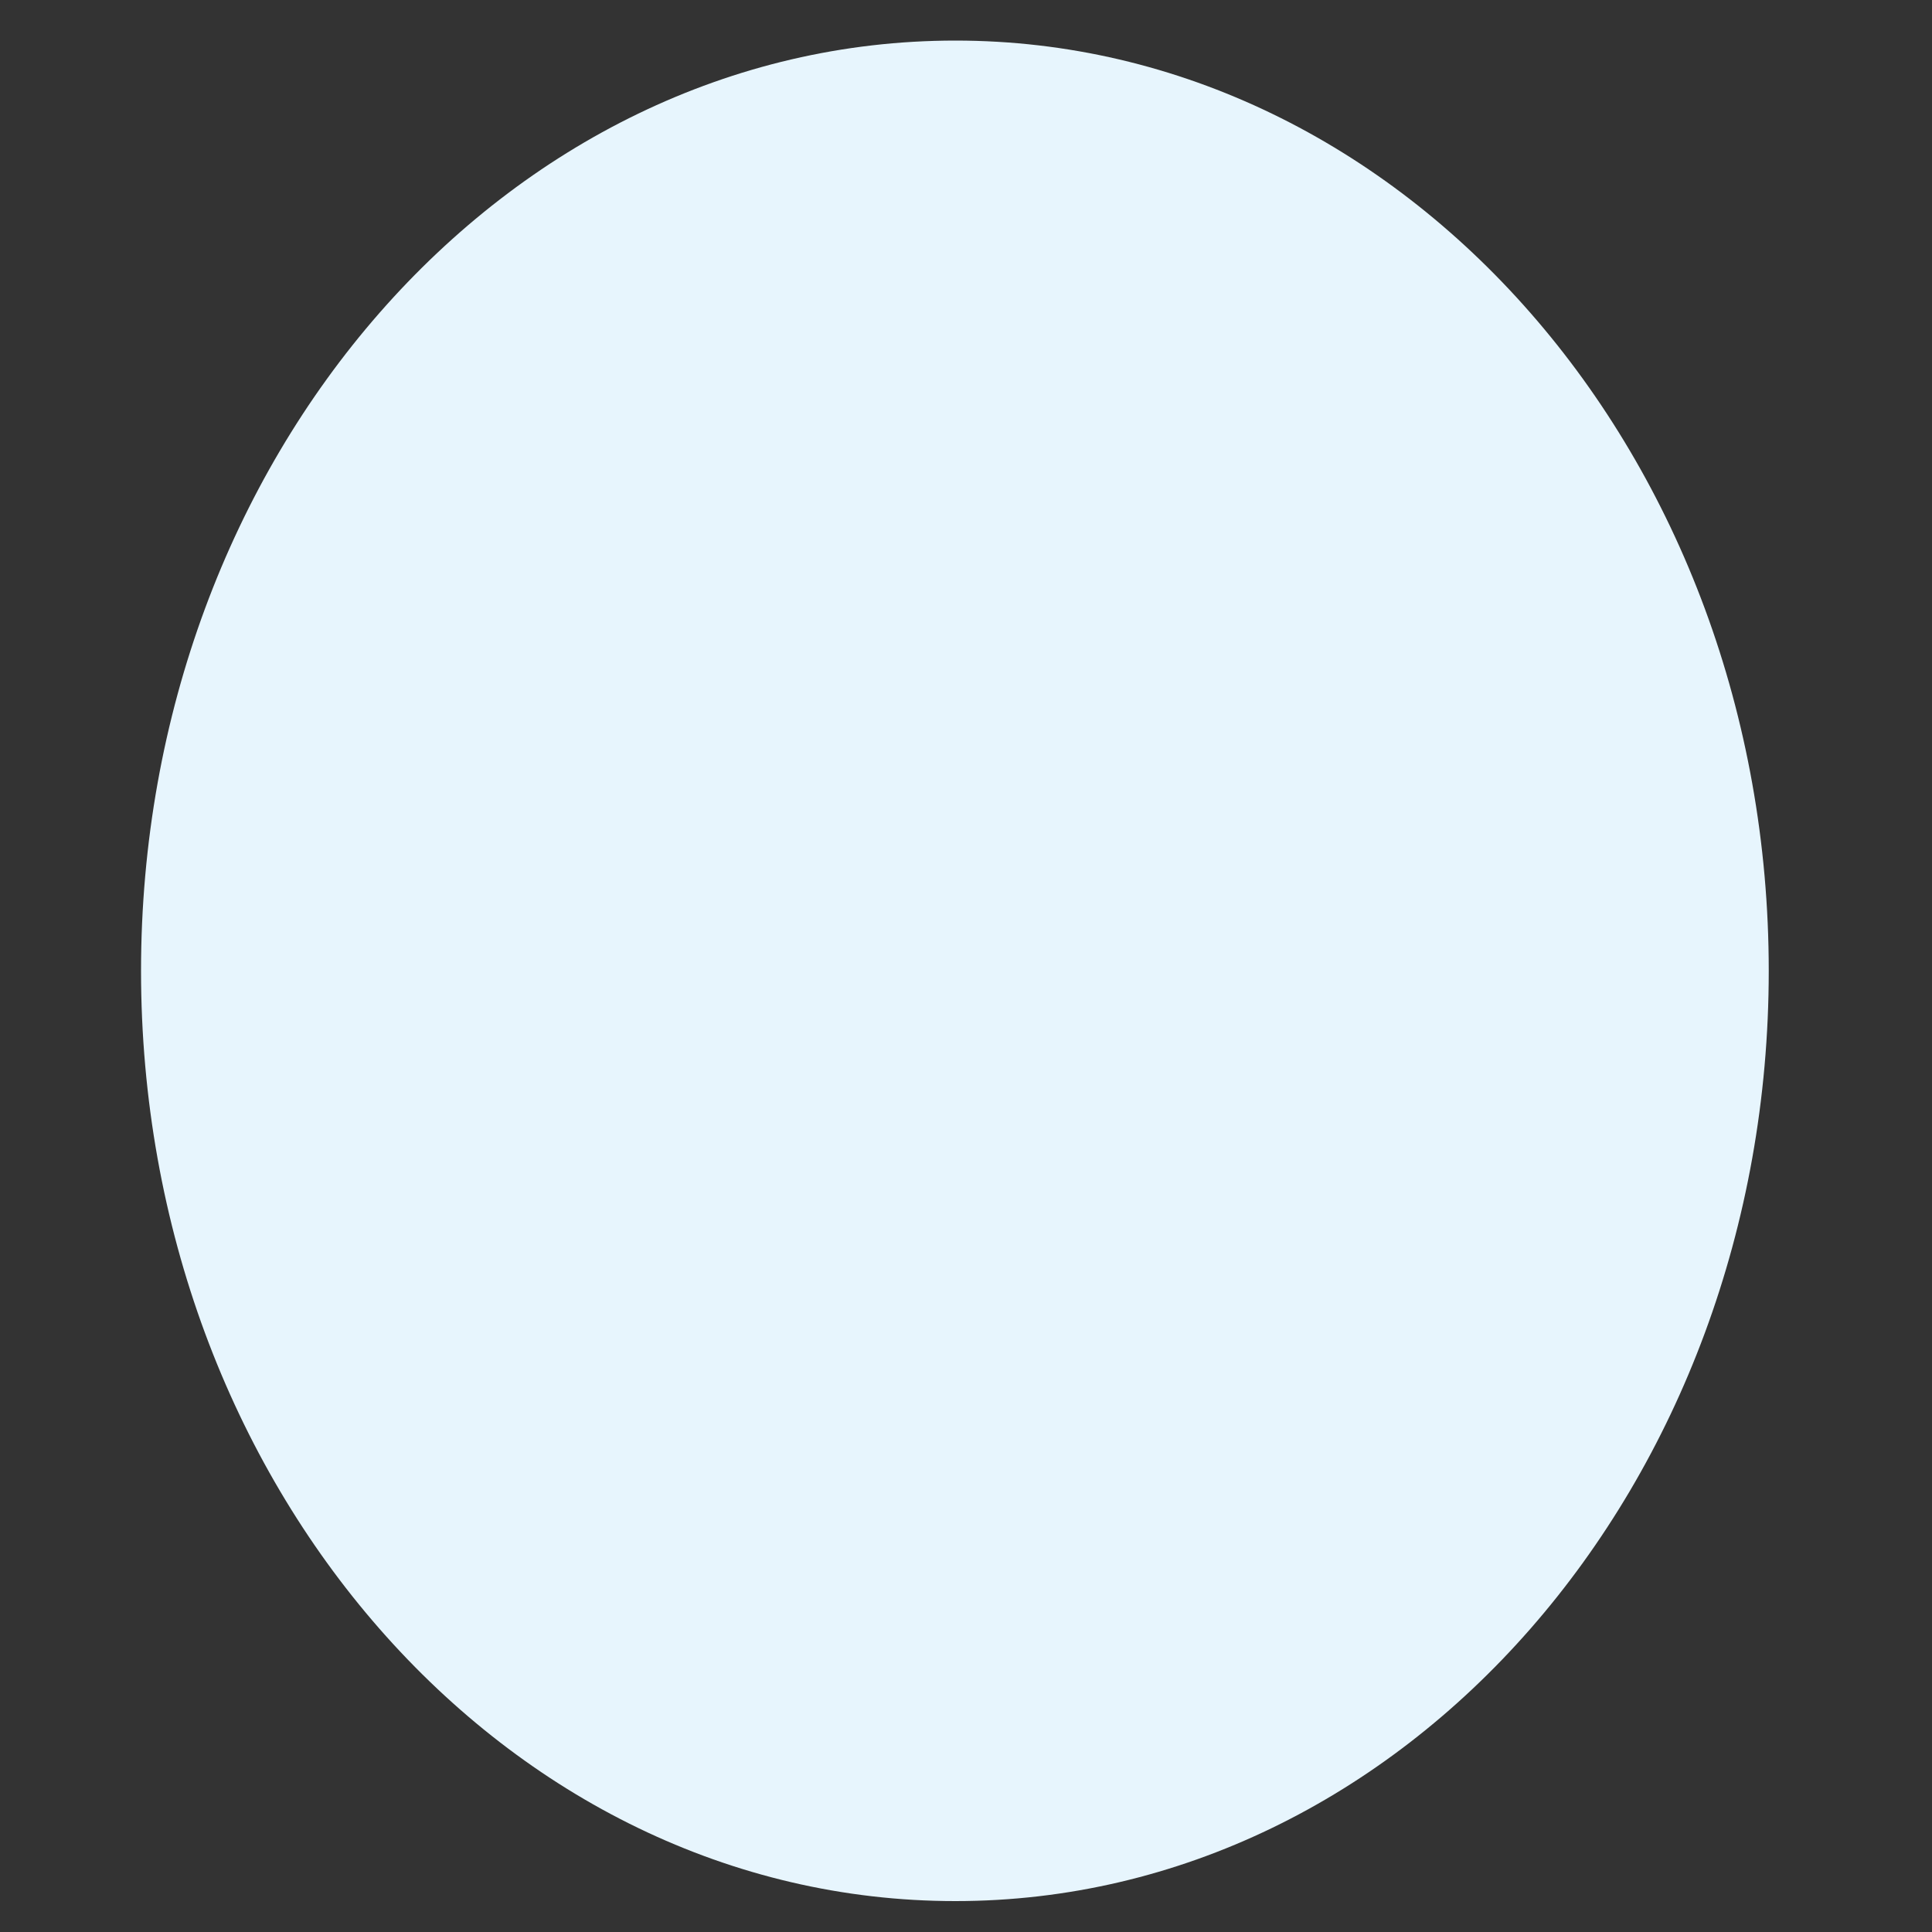﻿<?xml version="1.0" encoding="utf-8"?>
<svg version="1.1" xmlns:xlink="http://www.w3.org/1999/xlink" width="2px" height="2px" xmlns="http://www.w3.org/2000/svg">
  <rect width="100%" height="100%" fill="#333333" stroke="none"/>
  <g transform="matrix(1 0 0 1 -293 -402 )">
    <path d="M 0.989 0.042  C 0.523 0.042  0.146 0.473  0.146 1.005  C 0.146 1.537  0.523 1.968  0.989 1.968  C 1.454 1.968  1.831 1.537  1.831 1.005  C 1.831 0.473  1.454 0.042  0.989 0.042  Z " fill-rule="nonzero" fill="#e7f5fd" stroke="none" transform="matrix(1 0 0 1 293 402 )" />
  </g>
</svg>